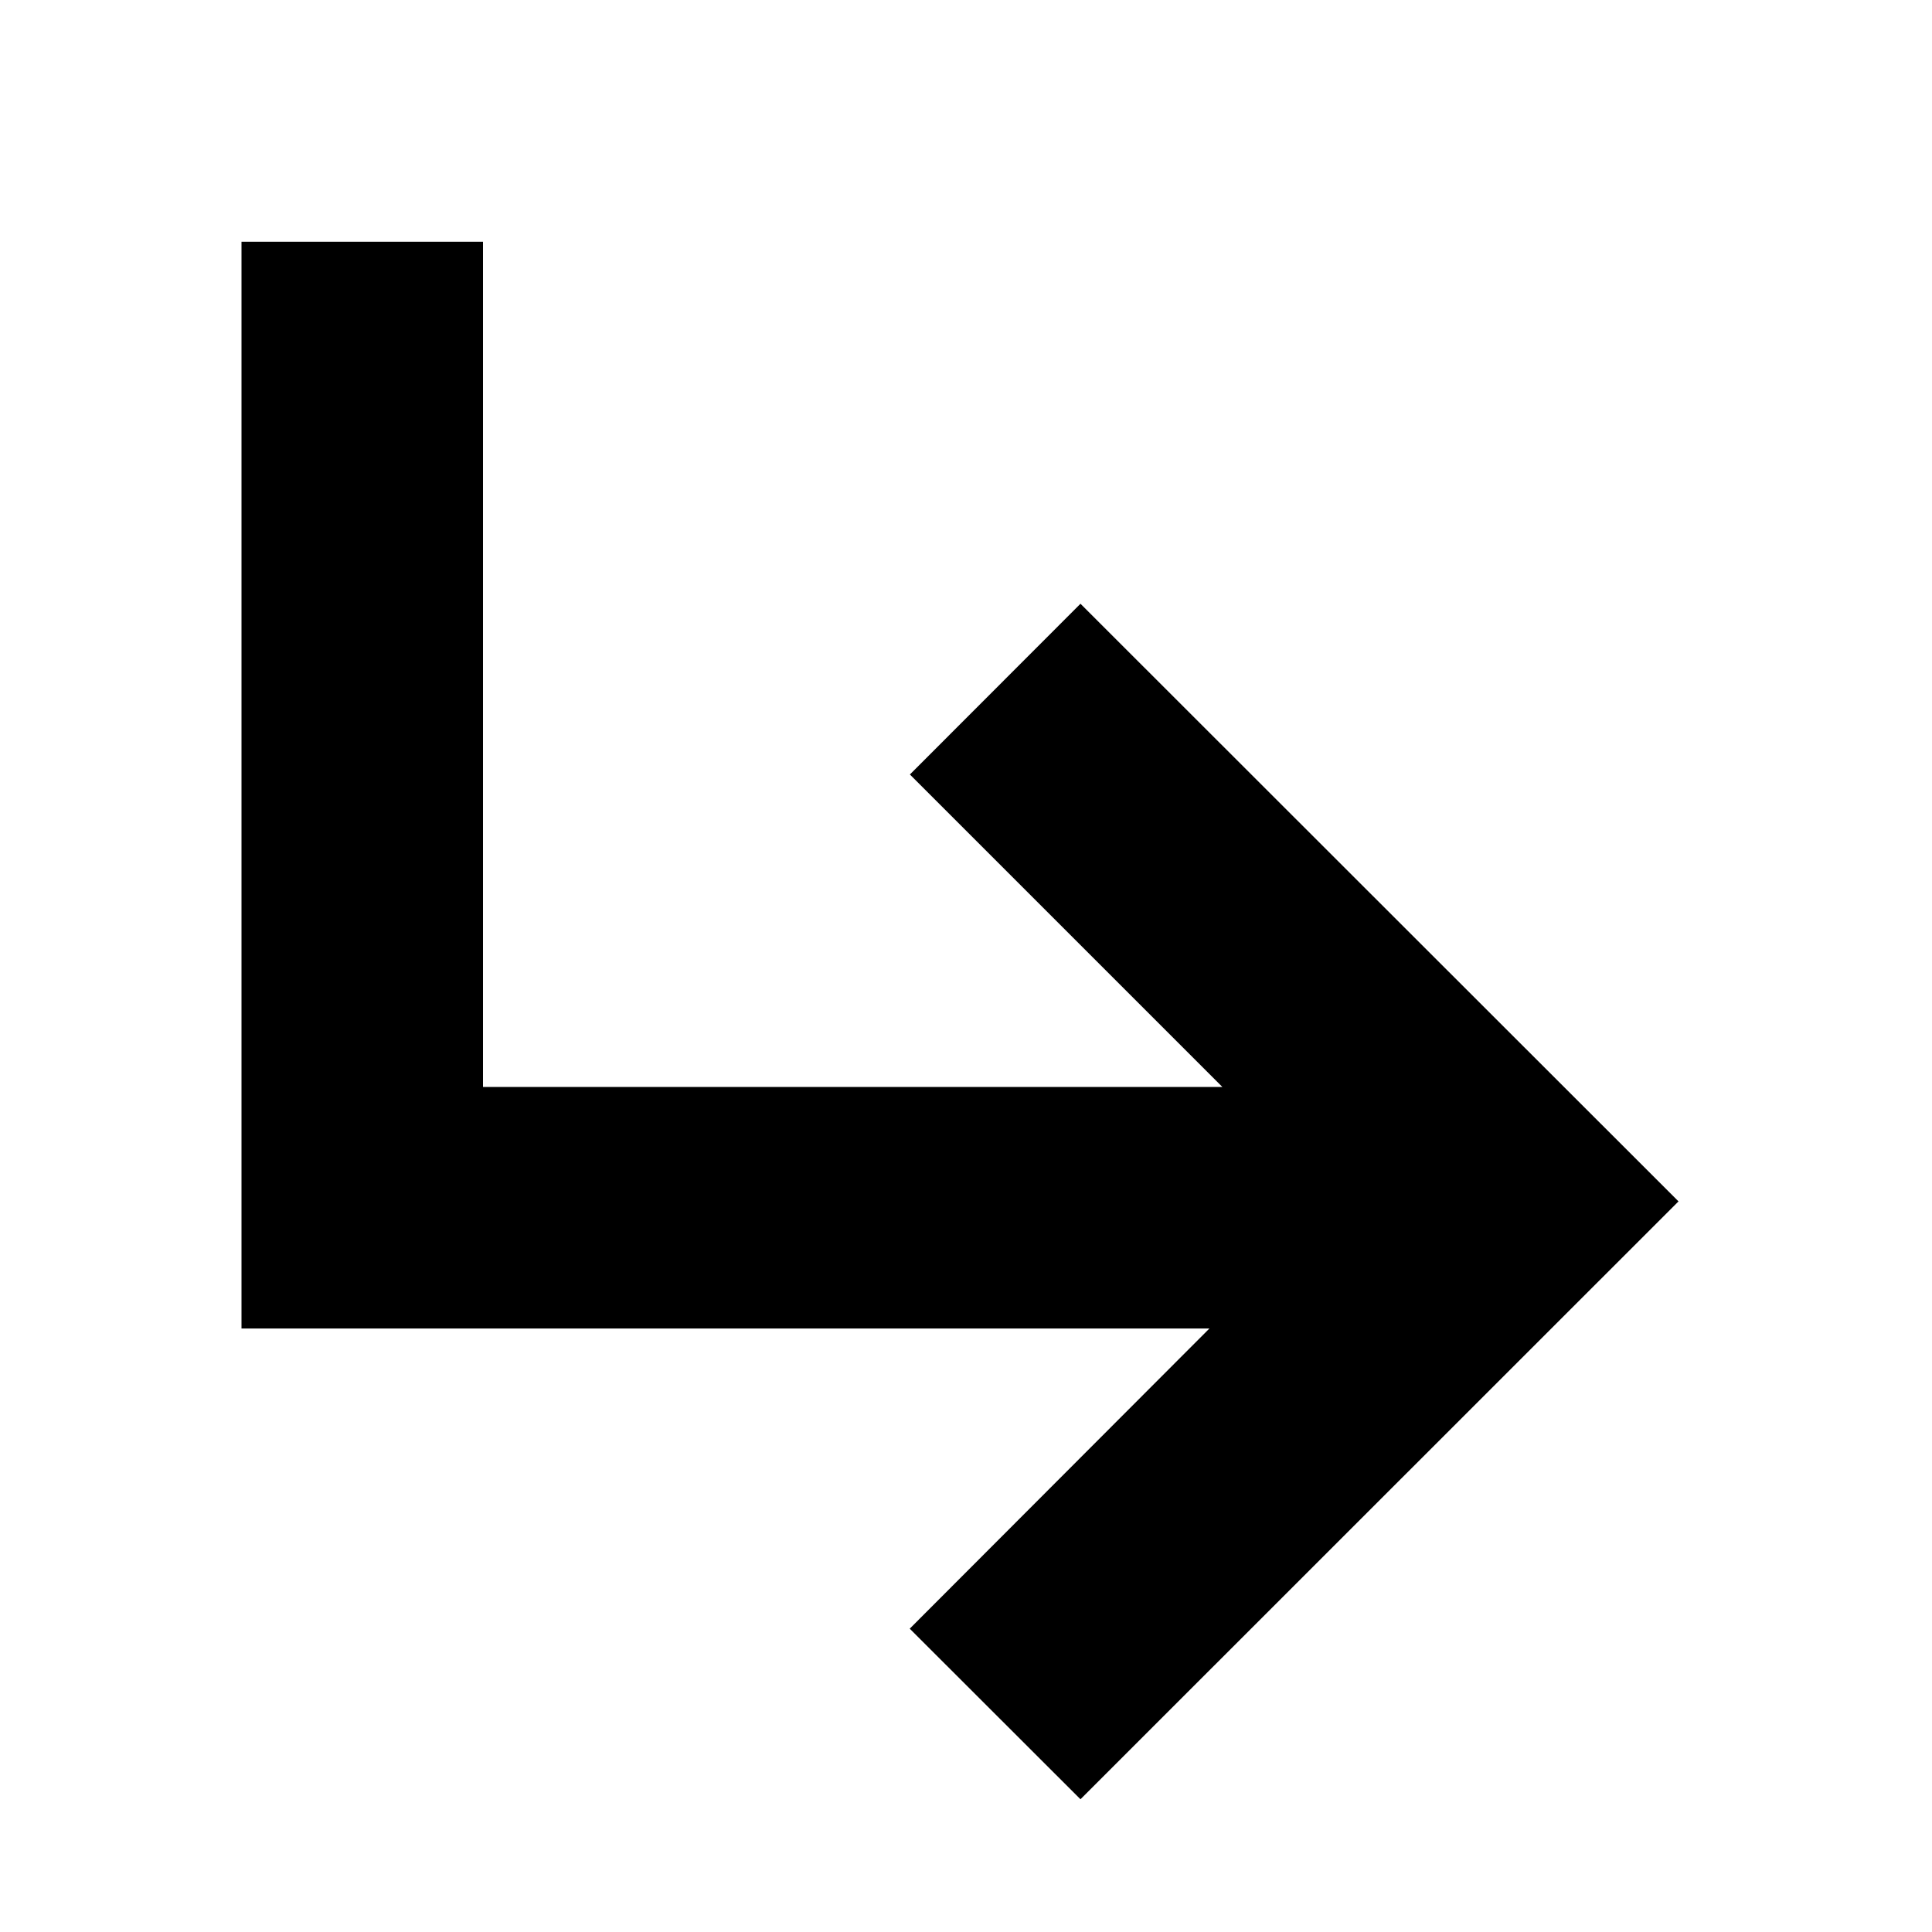 <svg width="24" height="24" viewBox="0 0 24 24" fill="none" xmlns="http://www.w3.org/2000/svg">
<path d="M11.301 20.232L15.024 16.503H3V3.003H6V13.503H15.185L11.303 9.621L13.422 7.5L20.851 14.924L13.422 22.351L11.301 20.232Z" fill="black"/>
</svg>
